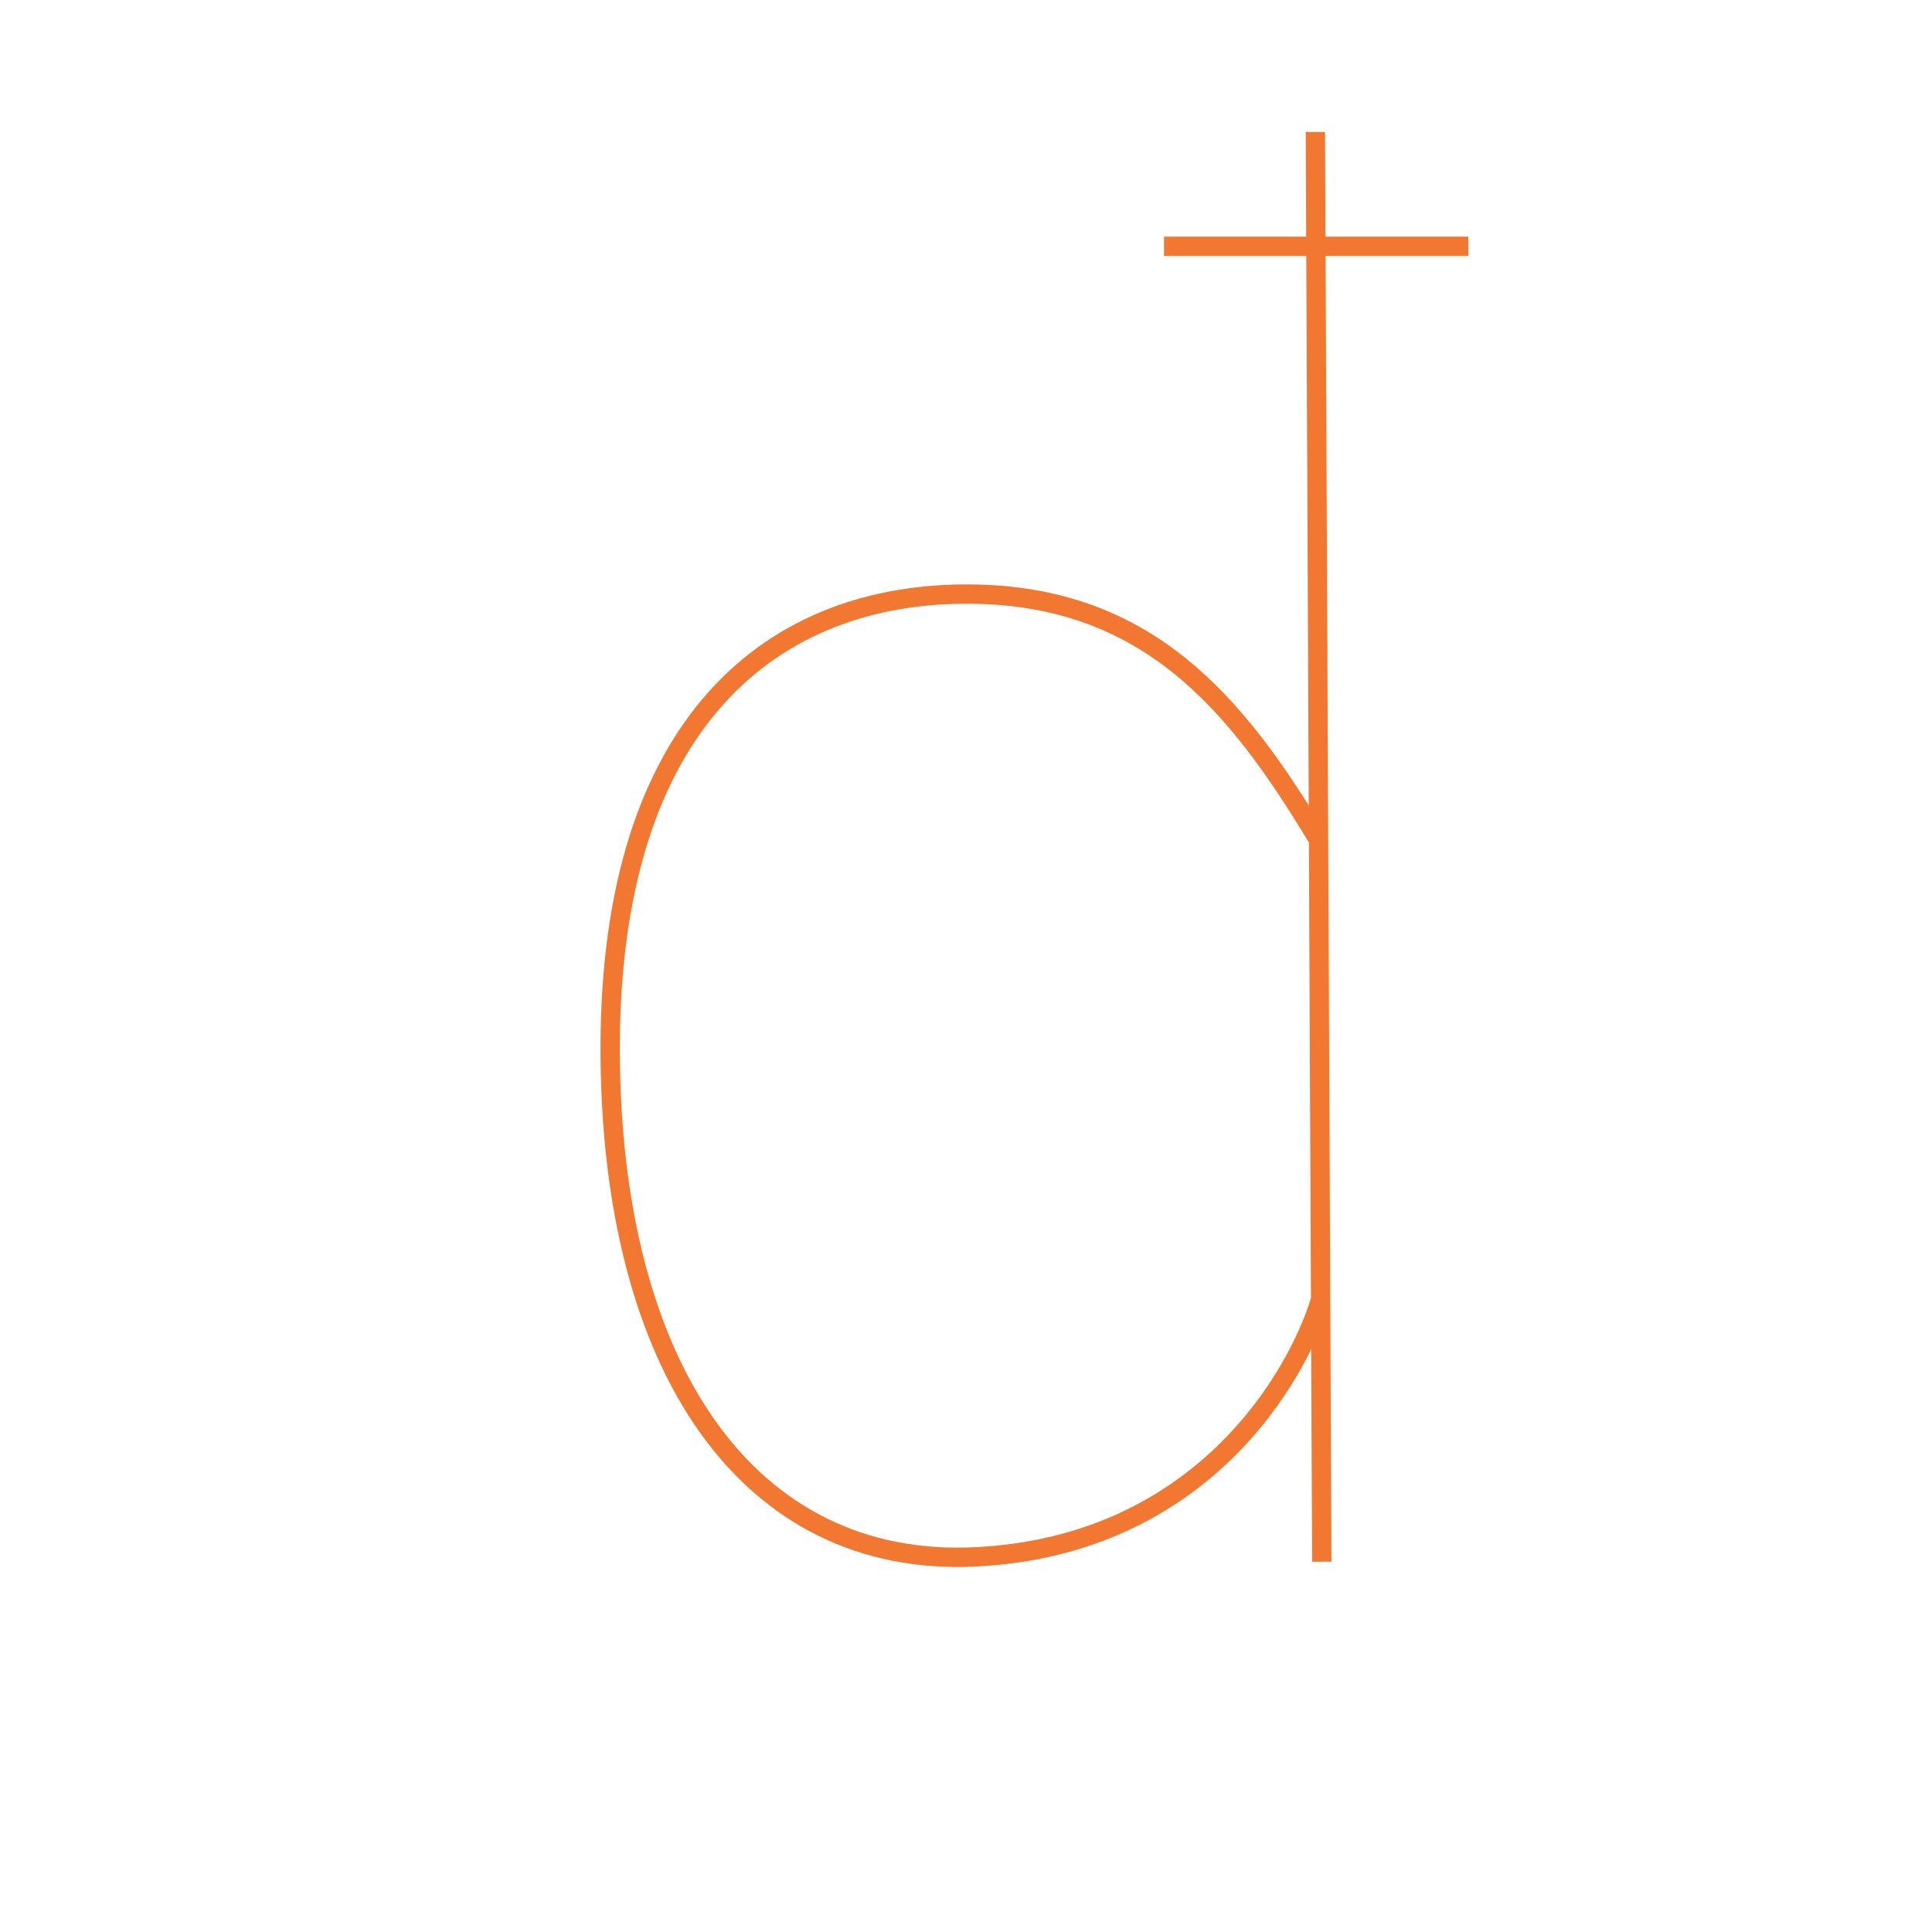 <?xml version="1.0" encoding="utf-8"?>
<!-- Generator: Adobe Illustrator 13.0.0, SVG Export Plug-In . SVG Version: 6.00 Build 14948)  -->
<!DOCTYPE svg PUBLIC "-//W3C//DTD SVG 1.1//EN" "http://www.w3.org/Graphics/SVG/1.1/DTD/svg11.dtd">
<svg version="1.1" id="Calque_1" xmlns="http://www.w3.org/2000/svg" xmlns:xlink="http://www.w3.org/1999/xlink" x="0px" y="0px"
	 width="100px" height="100px" viewBox="0 0 100 100" enable-background="new 0 0 100 100" xml:space="preserve">
<line fill="none" stroke="#F27730" stroke-miterlimit="10" x1="68.084" y1="6.833" x2="68.416" y2="80.833"/>
<path fill="none" stroke="#F27730" stroke-miterlimit="10" d="M68.166,43.333C64,36.417,59.416,30.833,50.25,30.75
	C40,30.657,31.583,37.333,31.583,54.25c0,16.586,7.167,26.917,18.917,26.333s16.668-9.417,17.834-13.25"/>
<line fill="none" stroke="#F27730" stroke-miterlimit="10" x1="60.25" y1="12.75" x2="76" y2="12.75"/>
</svg>
